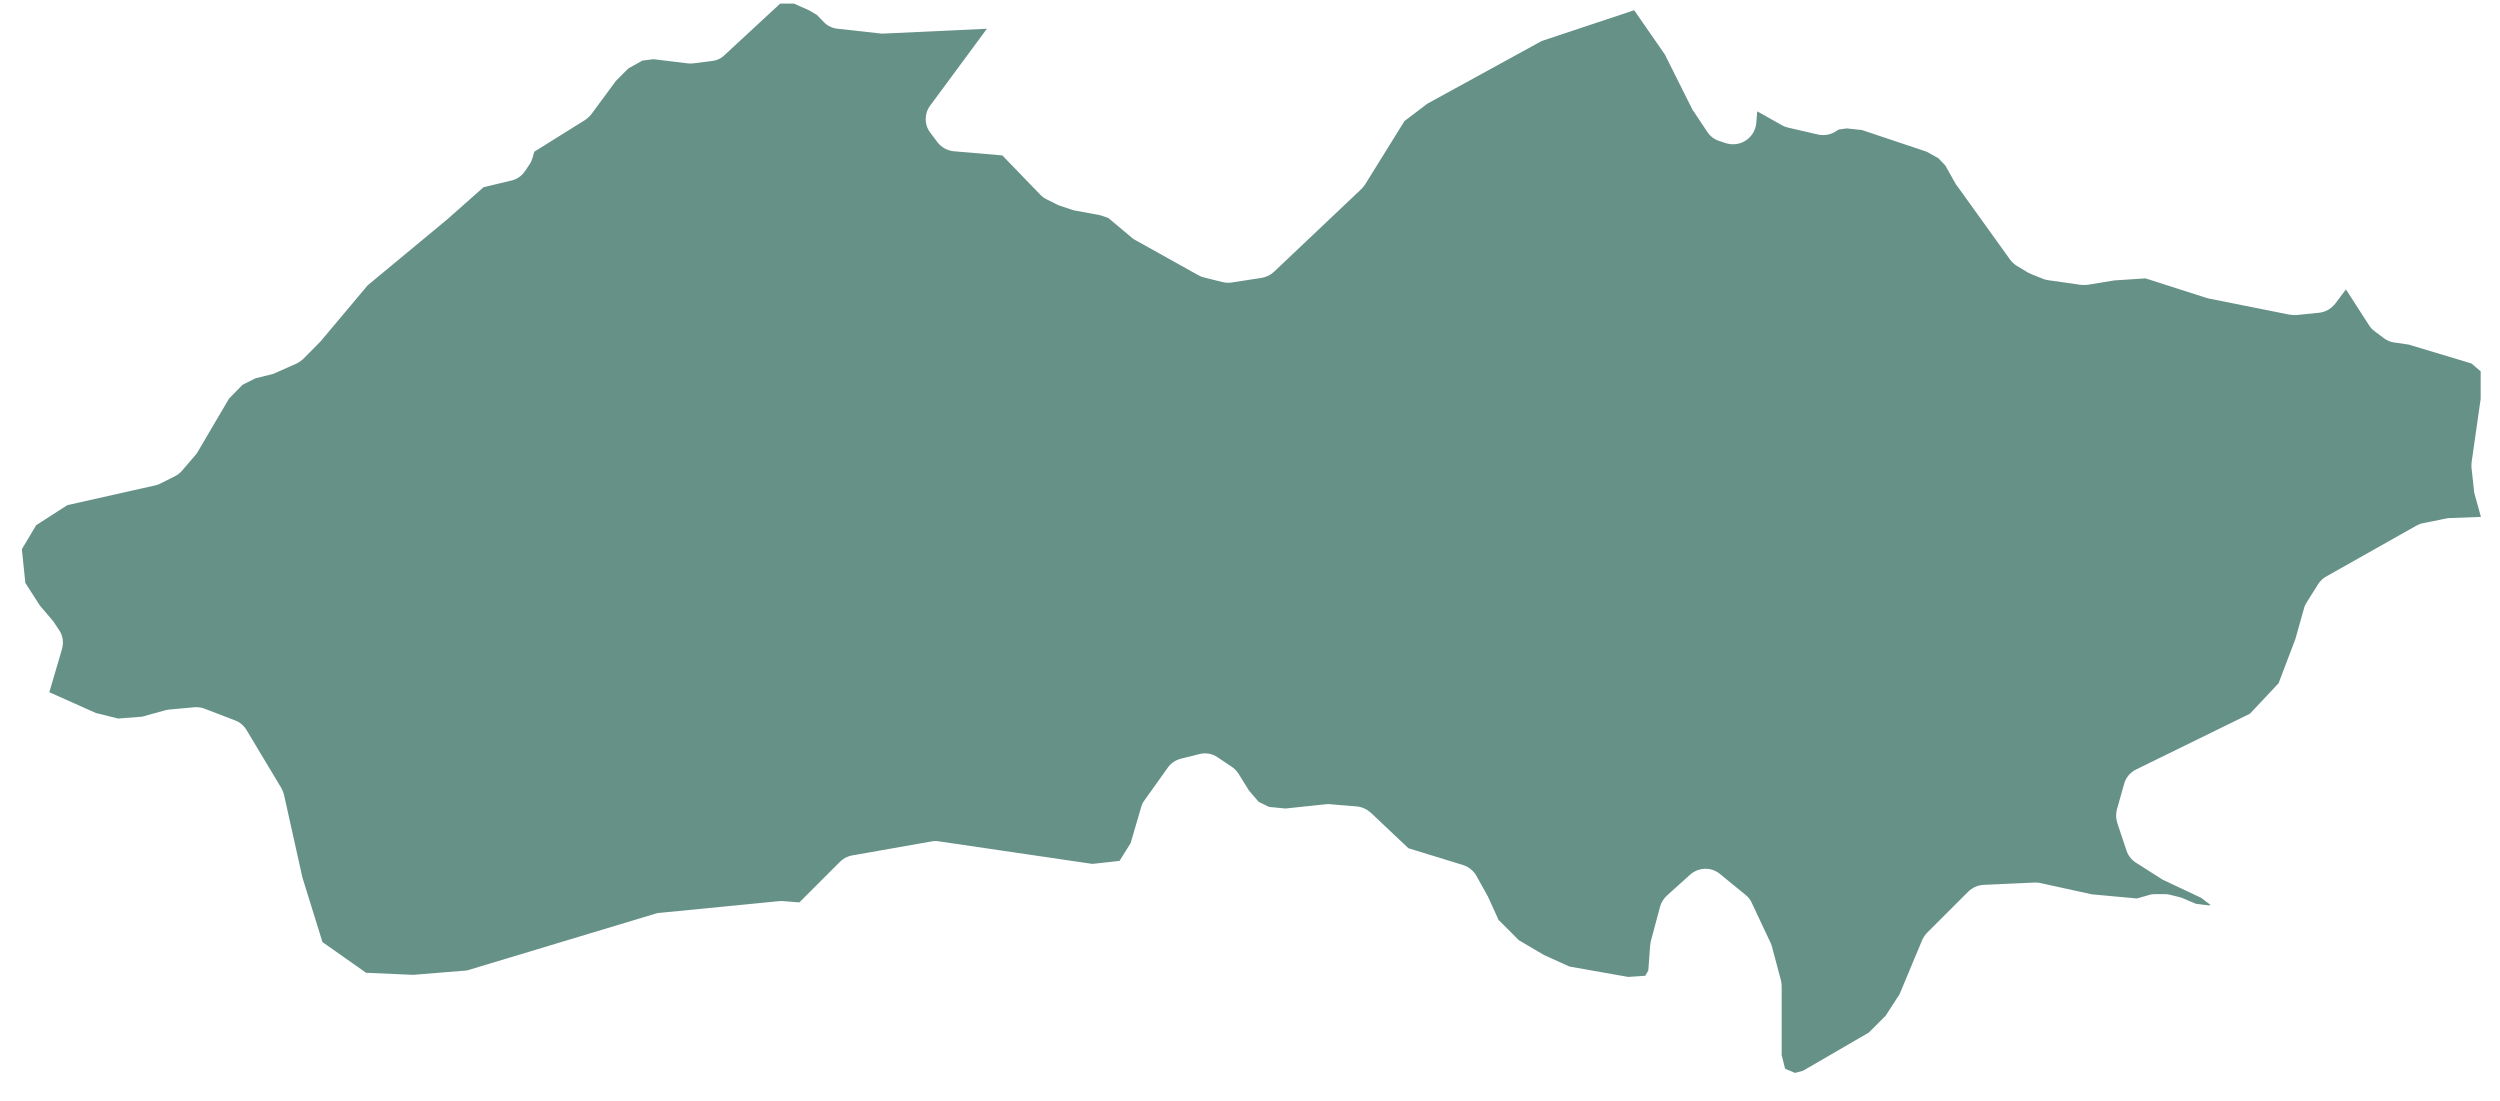 <svg width="84" height="37" viewBox="0 0 84 37" fill="none" xmlns="http://www.w3.org/2000/svg">
<path d="M83.149 16.609C83.134 16.562 83.126 16.523 83.126 16.477L83.041 15.702C83.041 15.64 83.041 15.578 83.048 15.516L83.351 13.399V12.477L83.041 12.213L80.932 11.578L80.452 11.508C80.32 11.493 80.196 11.438 80.095 11.361L79.785 11.128C79.715 11.074 79.645 11.004 79.599 10.927L78.824 9.725L78.467 10.198C78.335 10.369 78.142 10.485 77.925 10.508L77.15 10.586C77.072 10.586 76.995 10.586 76.917 10.57L74.204 10.028C74.181 10.02 74.15 10.012 74.119 10.004L72.088 9.353L71.034 9.423L70.142 9.57C70.065 9.578 69.987 9.578 69.909 9.57L68.824 9.415C68.762 9.407 68.7 9.392 68.646 9.369L68.258 9.214C68.22 9.198 68.181 9.175 68.142 9.159L67.755 8.927C67.669 8.873 67.592 8.795 67.53 8.71L65.747 6.229C65.724 6.206 65.708 6.183 65.7 6.16L65.359 5.555L65.127 5.315L64.739 5.098L62.561 4.369L62.05 4.315L61.778 4.353L61.693 4.408C61.515 4.524 61.313 4.563 61.104 4.524L60.065 4.284C59.995 4.268 59.933 4.245 59.871 4.206L59.042 3.741L59.011 4.136C58.988 4.369 58.864 4.586 58.662 4.718C58.468 4.85 58.22 4.881 57.988 4.811L57.755 4.733C57.592 4.679 57.453 4.571 57.36 4.423L56.895 3.726C56.871 3.702 56.856 3.671 56.848 3.648L55.941 1.834L54.91 0.346H54.903L51.802 1.377L47.957 3.485L47.19 4.067L45.872 6.191C45.833 6.245 45.794 6.299 45.748 6.346L42.802 9.136C42.686 9.245 42.539 9.314 42.384 9.338L41.376 9.493C41.337 9.5 41.299 9.5 41.26 9.5C41.198 9.5 41.136 9.493 41.074 9.477L40.454 9.322C40.384 9.307 40.322 9.283 40.26 9.245L38.175 8.082C38.128 8.059 38.09 8.035 38.051 8.004L37.237 7.322L36.958 7.229L36.159 7.082C36.121 7.082 36.09 7.066 36.051 7.059L35.586 6.904C35.555 6.888 35.524 6.873 35.485 6.857L35.175 6.702C35.097 6.663 35.02 6.609 34.958 6.547L33.679 5.222L32.043 5.082C31.826 5.059 31.625 4.95 31.493 4.772L31.26 4.462C31.051 4.191 31.051 3.811 31.26 3.54L33.16 0.966L29.671 1.129C29.633 1.129 29.586 1.129 29.547 1.121L28.152 0.966C27.974 0.951 27.811 0.873 27.687 0.749L27.447 0.501L27.183 0.346L26.679 0.121H26.214L24.346 1.85C24.23 1.966 24.075 2.036 23.912 2.051L23.292 2.129C23.23 2.136 23.168 2.136 23.106 2.129L21.959 1.989L21.586 2.036L21.113 2.299L20.695 2.718L19.866 3.842C19.803 3.919 19.726 3.989 19.641 4.043L17.951 5.098L17.904 5.268C17.881 5.353 17.85 5.439 17.796 5.516L17.641 5.749C17.525 5.919 17.354 6.036 17.152 6.074L16.246 6.291L15.029 7.369L12.354 9.586L10.773 11.469L10.184 12.066C10.114 12.128 10.037 12.182 9.951 12.221L9.254 12.531C9.207 12.555 9.168 12.57 9.122 12.578L8.587 12.71L8.153 12.927L7.696 13.392L6.657 15.159C6.634 15.206 6.61 15.244 6.579 15.275L6.114 15.818C6.045 15.896 5.967 15.957 5.874 16.004L5.409 16.237C5.355 16.268 5.293 16.291 5.231 16.306L2.262 16.973L1.215 17.647L0.735 18.453L0.851 19.585L1.339 20.345L1.781 20.864C1.797 20.887 1.812 20.911 1.828 20.934L1.983 21.167C2.115 21.353 2.146 21.593 2.083 21.81L1.657 23.259L3.223 23.957L3.967 24.143L4.773 24.081L5.556 23.864C5.595 23.856 5.641 23.849 5.688 23.841L6.541 23.763C6.657 23.756 6.781 23.771 6.889 23.818L7.897 24.205C8.06 24.267 8.192 24.376 8.285 24.531L9.447 26.469C9.486 26.538 9.517 26.616 9.54 26.693L10.161 29.484L10.835 31.654L12.3 32.685L13.881 32.755L15.688 32.608L22.044 30.693C22.09 30.678 22.145 30.67 22.191 30.67L26.144 30.282C26.191 30.275 26.237 30.275 26.284 30.275L26.858 30.321L28.23 28.949C28.346 28.841 28.485 28.763 28.648 28.74L31.284 28.275C31.361 28.259 31.446 28.252 31.532 28.267L36.702 29.027L37.617 28.926L37.989 28.329L38.345 27.112C38.368 27.027 38.407 26.949 38.462 26.879L39.237 25.794C39.337 25.647 39.5 25.538 39.678 25.492L40.299 25.337C40.508 25.283 40.733 25.321 40.911 25.445L41.376 25.756C41.469 25.817 41.547 25.895 41.609 25.988L41.965 26.562L42.291 26.941L42.64 27.112L43.19 27.166L44.508 27.027C44.554 27.019 44.608 27.019 44.655 27.019L45.585 27.096C45.764 27.112 45.926 27.189 46.058 27.306L47.322 28.5L49.159 29.065C49.352 29.127 49.515 29.259 49.608 29.43L49.996 30.127L50.352 30.91L51.035 31.592L51.879 32.089L52.732 32.476L54.709 32.825L55.282 32.786L55.383 32.608L55.445 31.763L55.468 31.623L55.779 30.461C55.817 30.321 55.903 30.189 56.011 30.089L56.786 29.391C57.073 29.135 57.499 29.12 57.794 29.368L58.647 30.065C58.74 30.135 58.809 30.228 58.856 30.329L59.476 31.647C59.499 31.693 59.515 31.732 59.53 31.778L59.84 32.941C59.856 33.011 59.864 33.073 59.864 33.143V35.453L59.98 35.91L60.313 36.05L60.577 35.98L62.794 34.693L63.359 34.127L63.825 33.406L64.576 31.608C64.615 31.515 64.669 31.43 64.739 31.352L66.135 29.957C66.274 29.825 66.452 29.74 66.646 29.732L68.352 29.654C68.421 29.654 68.491 29.654 68.553 29.67L70.289 30.05L71.801 30.189L72.204 30.073C72.274 30.05 72.351 30.042 72.421 30.042H72.731C72.793 30.042 72.855 30.05 72.917 30.065L73.227 30.143C73.266 30.151 73.312 30.166 73.344 30.182L73.785 30.368L74.227 30.422L74.274 30.406L73.956 30.166L72.708 29.577C72.685 29.569 72.654 29.554 72.623 29.53L71.77 28.988C71.623 28.895 71.506 28.748 71.452 28.585L71.142 27.655C71.096 27.507 71.088 27.352 71.126 27.205L71.367 26.352C71.421 26.135 71.568 25.957 71.77 25.856L75.599 23.98L76.56 22.957L77.126 21.469L77.413 20.446C77.428 20.376 77.46 20.314 77.498 20.252L77.886 19.632C77.956 19.523 78.049 19.43 78.165 19.368L81.188 17.663C81.258 17.624 81.335 17.593 81.413 17.578L82.188 17.422C82.227 17.415 82.273 17.407 82.312 17.407L83.359 17.368L83.149 16.609Z" fill="#669187"/>
</svg>
